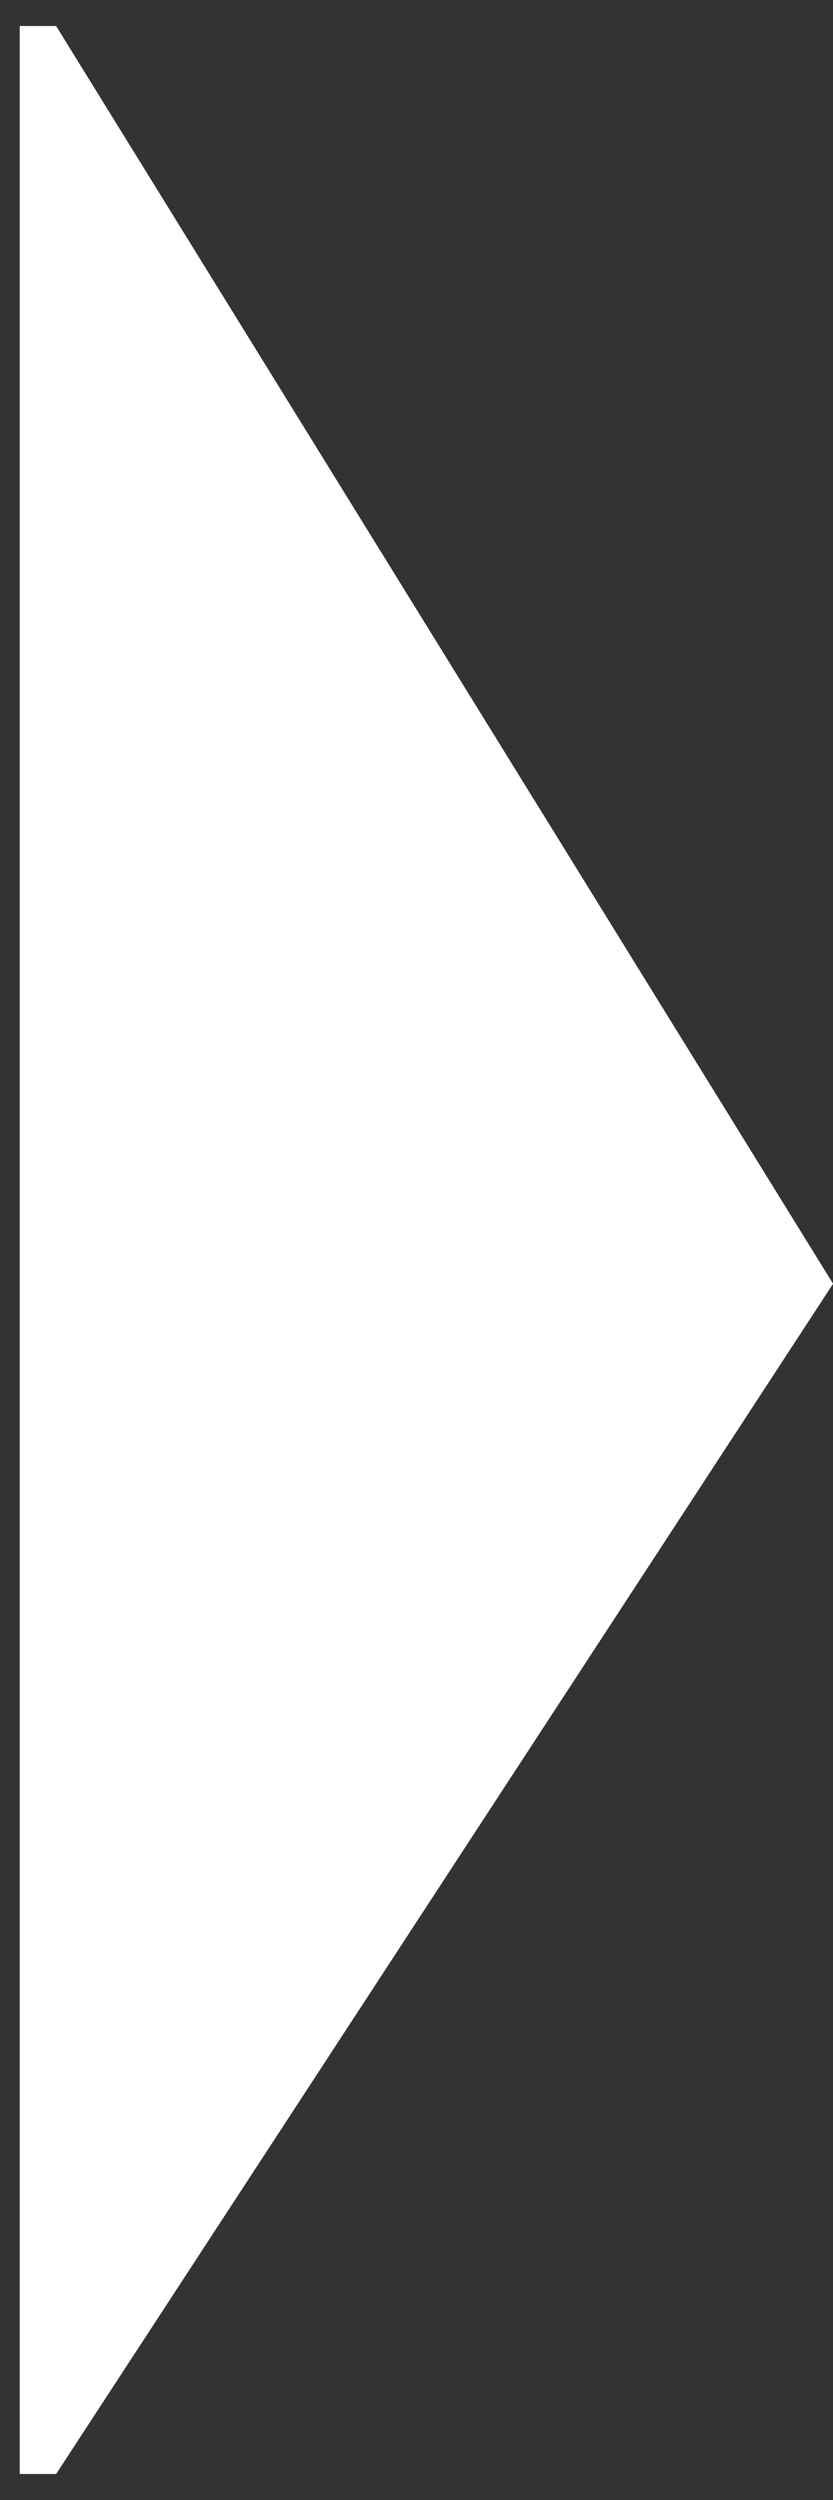 <svg width="16" height="48" viewBox="0 0 16 48" fill="none" xmlns="http://www.w3.org/2000/svg">
<rect x="0" y="0" width="16" height="48" fill="#333333" stroke="none"/>
<path d="M0.38 0.5H1.077L16 24.648L1.077 47.5H0.38V0.5Z" fill="white"/>
<path d="M0.38 0.5H1.077L16 24.648L1.077 47.5H0.38V0.5Z" fill="white"/>
</svg>
